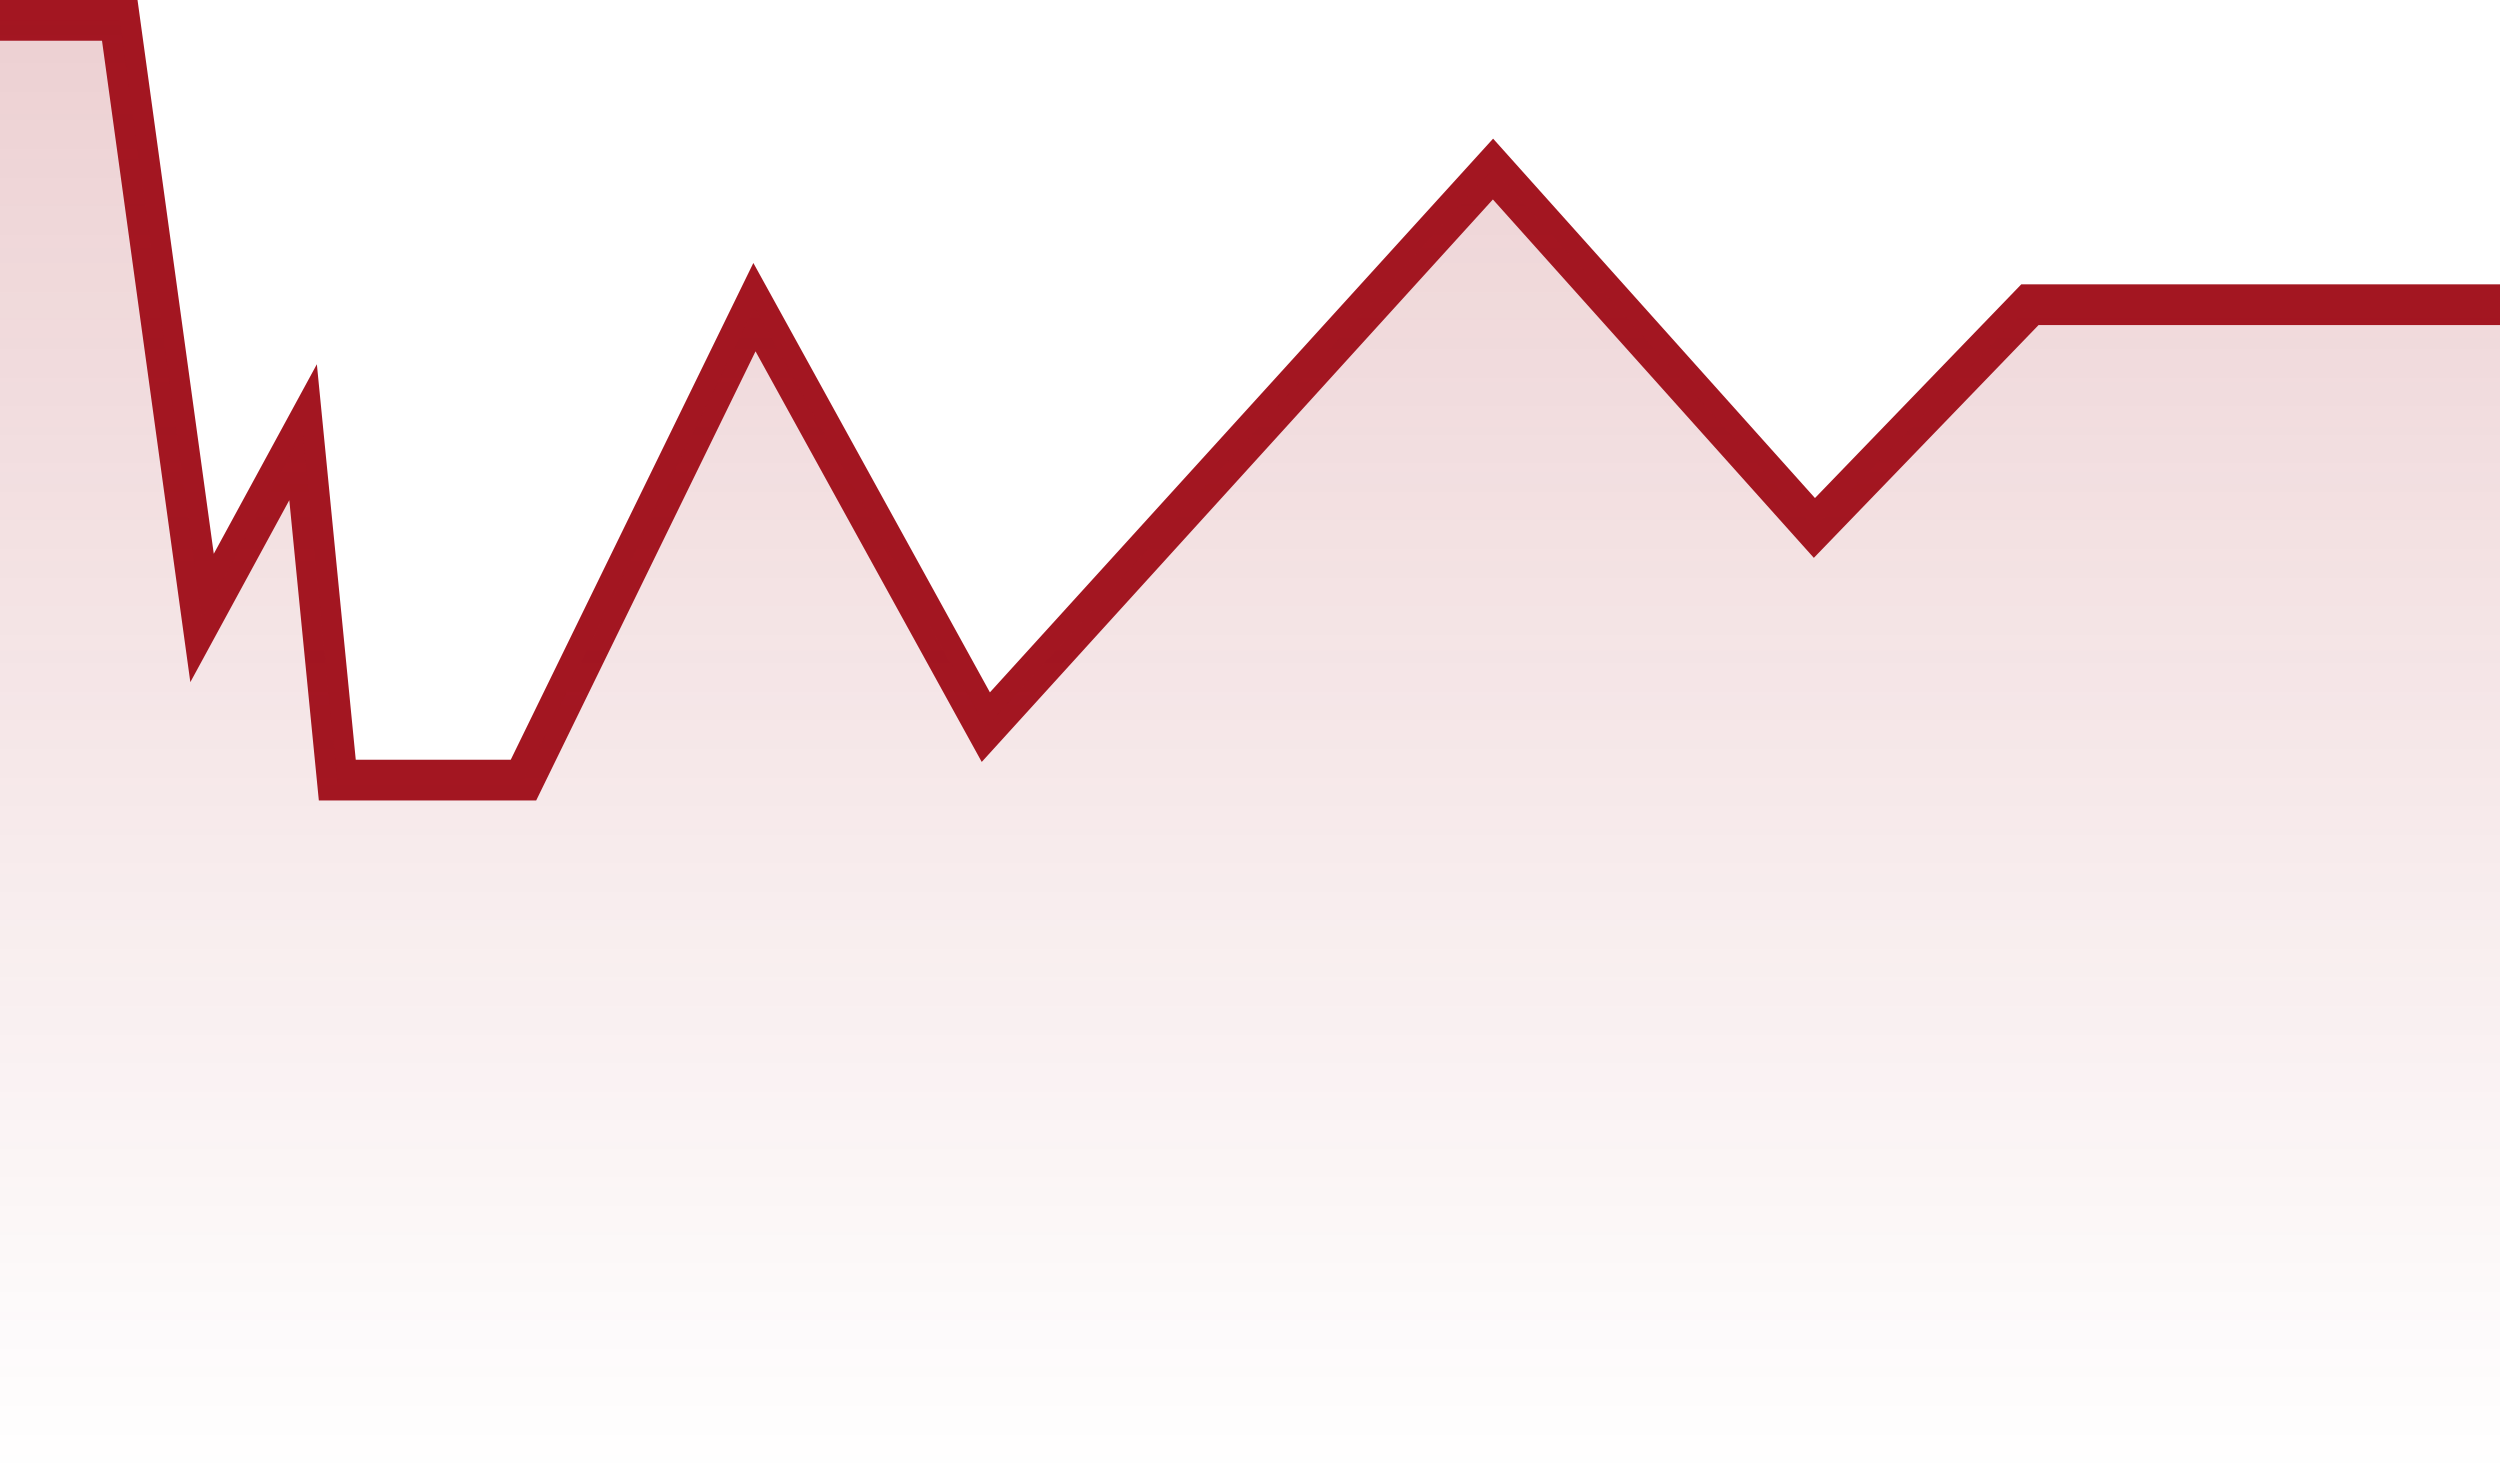 <svg xmlns="http://www.w3.org/2000/svg" xmlns:xlink="http://www.w3.org/1999/xlink" viewBox="0 0 61.37 36.27"><defs><style>.cls-1{fill:none;stroke:#a31621;stroke-miterlimit:10;}.cls-2{fill:url(#linear-gradient);}</style><linearGradient id="linear-gradient" x1="30.68" y1="36.27" x2="30.68" y2="0.5" gradientUnits="userSpaceOnUse"><stop offset="0" stop-color="#a31621" stop-opacity="0"/><stop offset="1" stop-color="#a31621" stop-opacity="0.2"/></linearGradient></defs><title>market-mini-chart-01</title><g id="Layer_2" data-name="Layer 2"><g id="Layer_2-2" data-name="Layer 2"><polyline class="cls-1" points="0 0.5 2.94 0.5 4.96 15.17 7.44 10.61 8.28 19.15 12.85 19.15 18.52 7.54 24.2 17.85 36.65 4.15 44.54 12.96 49.83 7.48 61.37 7.48"/><polygon class="cls-2" points="61.37 7.48 49.83 7.48 44.54 12.96 36.65 4.15 24.2 17.85 18.52 7.54 12.85 19.15 8.28 19.15 7.43 10.61 4.96 15.17 2.94 0.5 0 0.5 0 36.27 61.37 36.27 61.37 7.48"/></g></g></svg>